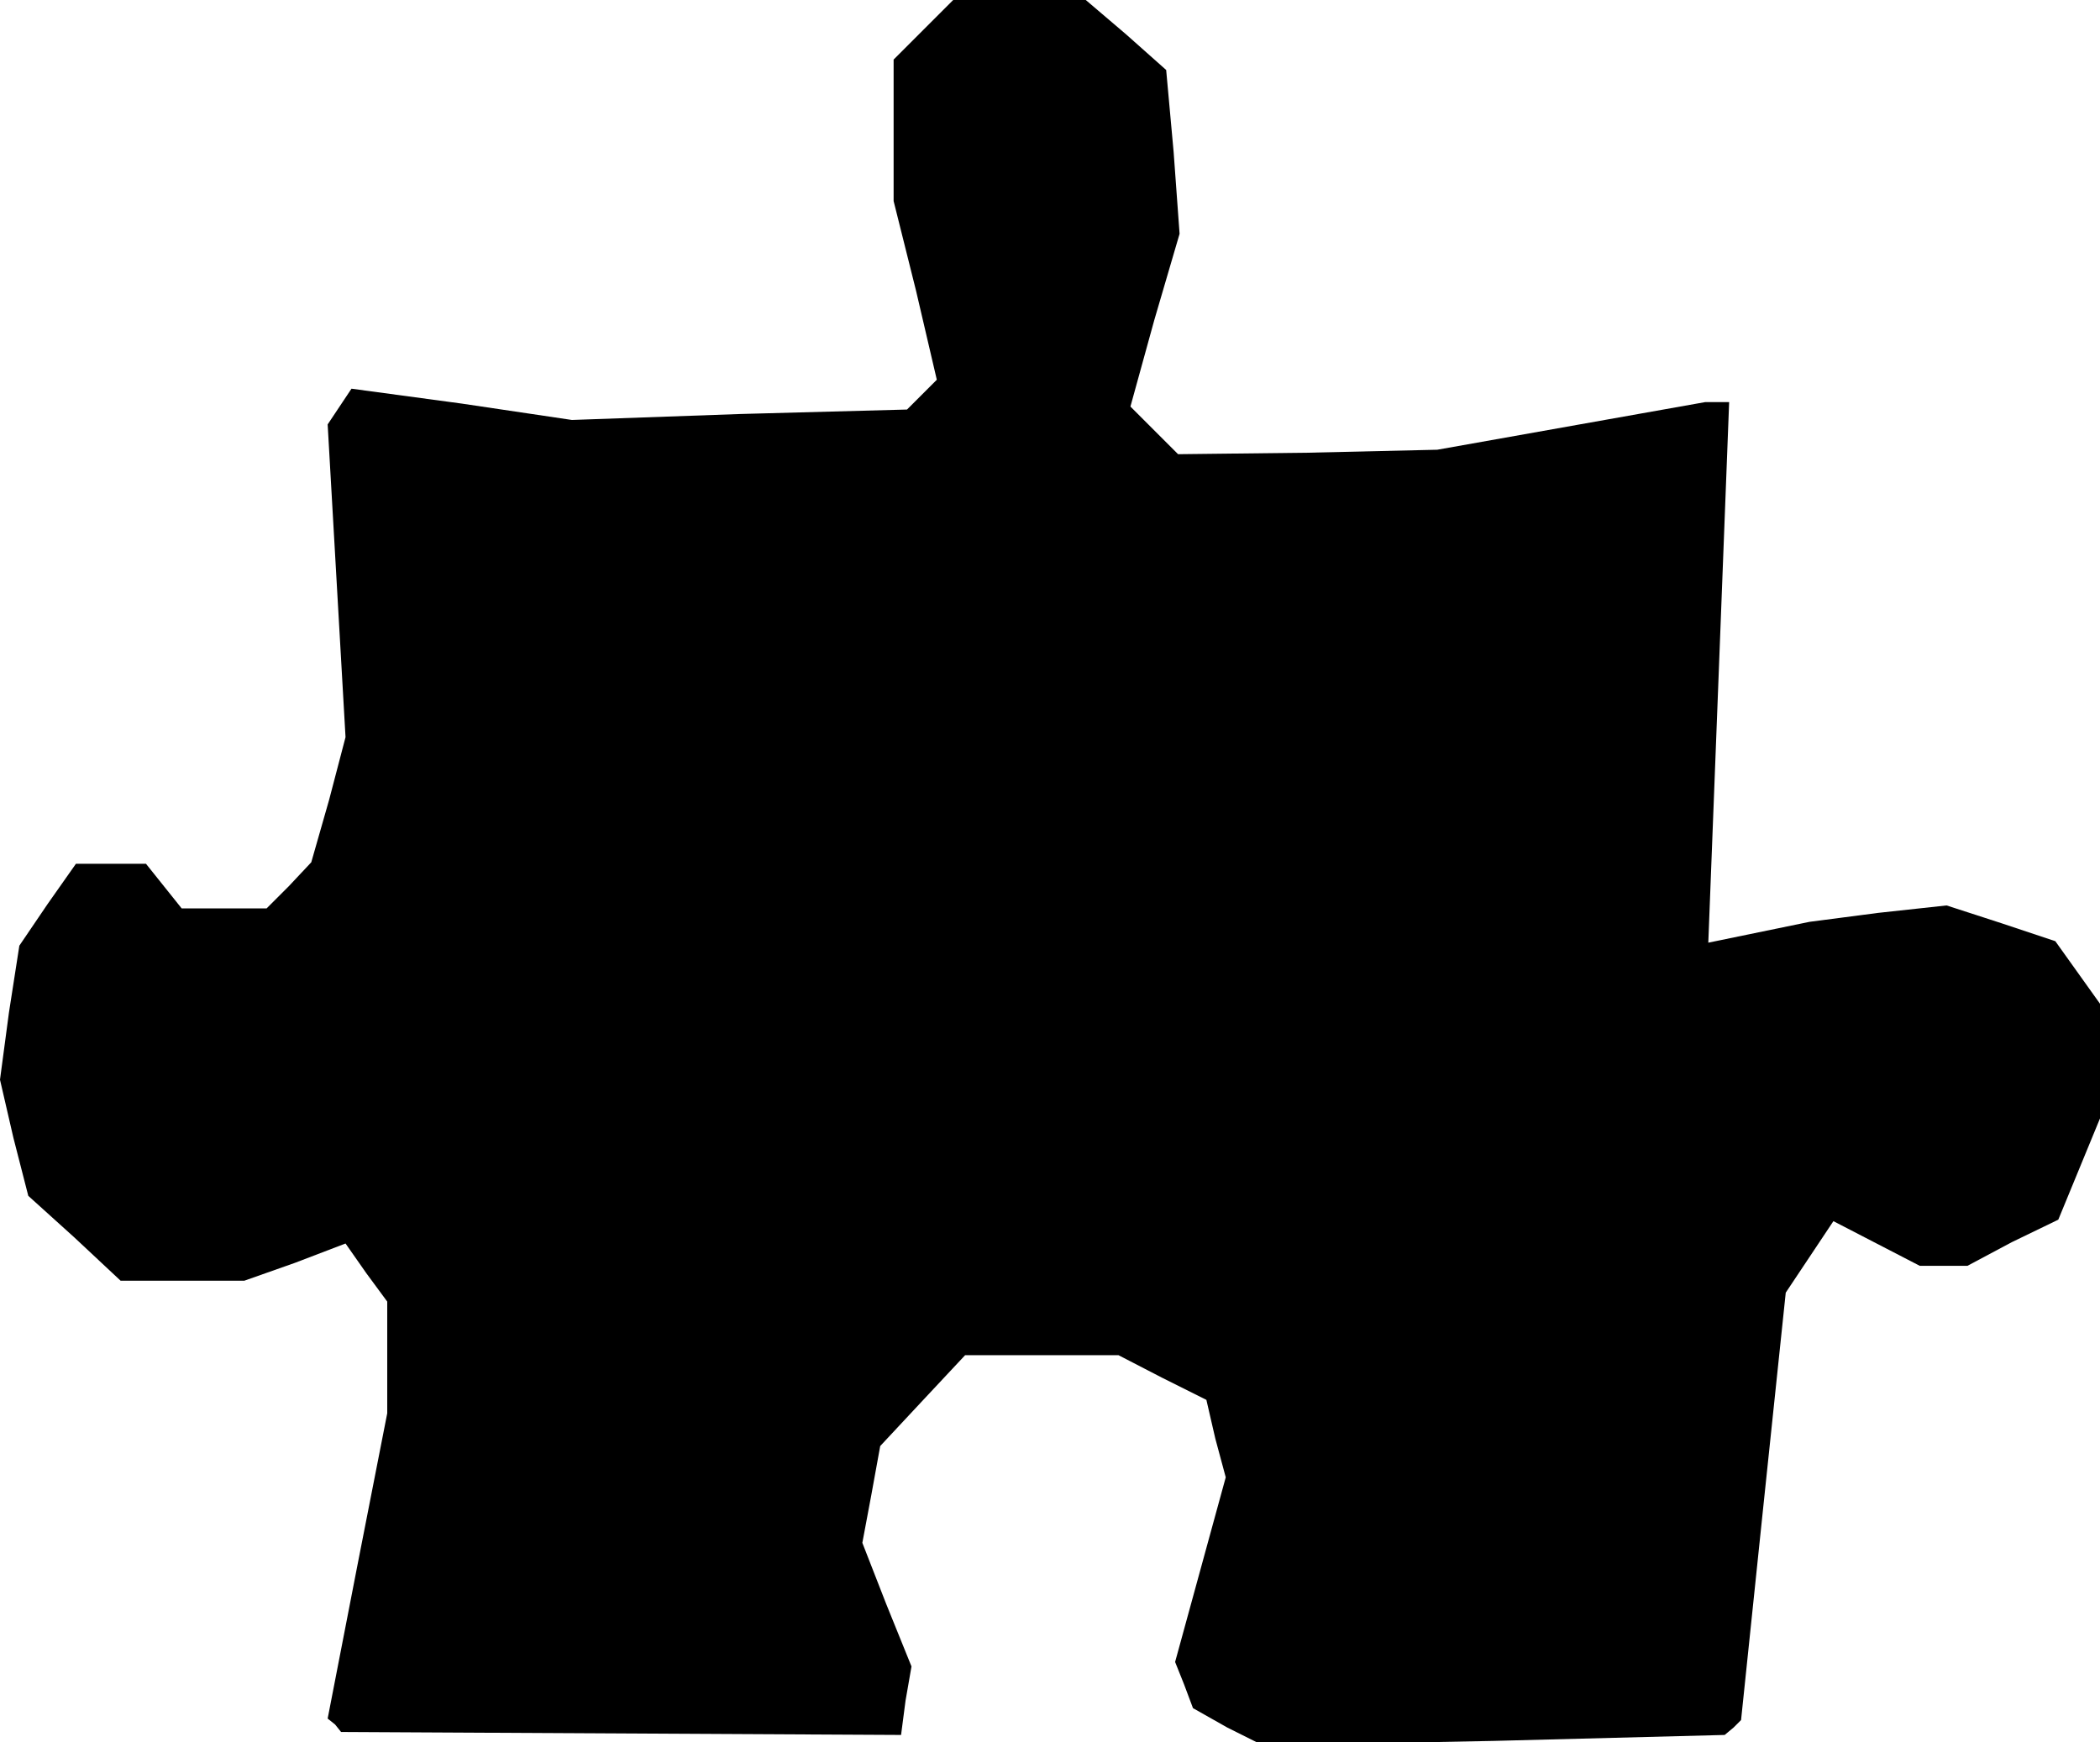 <?xml version="1.0" standalone="no"?>
<!DOCTYPE svg PUBLIC "-//W3C//DTD SVG 20010904//EN"
 "http://www.w3.org/TR/2001/REC-SVG-20010904/DTD/svg10.dtd">
<svg version="1.0" xmlns="http://www.w3.org/2000/svg"
 width="141pt" height="117pt" viewBox="0 0 141 117"
 preserveAspectRatio="xMidYMid meet">
<g transform="translate(0,117) scale(0.1,-0.1)"
fill="#000000" stroke="none">
<path d="M620 1150 l-20 -20 0 -47 0 -48 15 -60 14 -60 -10 -10 -10 -10 -112
-3 -113 -4 -74 11 -74 10 -8 -12 -8 -12 6 -105 6 -105 -11 -42 -12 -42 -15
-16 -15 -15 -28 0 -29 0 -12 15 -12 15 -24 0 -23 0 -19 -27 -19 -28 -7 -45 -6
-45 9 -39 10 -39 31 -28 31 -29 41 0 42 0 34 12 34 13 14 -20 14 -19 0 -38 0
-37 -20 -102 -20 -103 5 -4 4 -5 188 -1 188 -1 3 23 4 23 -17 42 -16 41 6 32
6 33 28 30 29 31 52 0 51 0 29 -15 30 -15 6 -26 7 -26 -17 -62 -17 -62 6 -15
6 -16 23 -13 24 -12 155 3 155 4 6 5 5 5 15 144 15 143 16 24 16 24 29 -15 29
-15 16 0 16 0 30 16 31 15 14 34 14 34 0 38 0 39 -15 21 -15 21 -36 12 -37 12
-46 -5 -46 -6 -34 -7 -34 -7 7 181 7 182 -8 0 -8 0 -90 -16 -90 -16 -87 -2
-87 -1 -16 16 -16 16 16 58 17 58 -4 55 -5 55 -27 24 -27 23 -45 0 -44 0 -20
-20z"/>
</g>
</svg>
